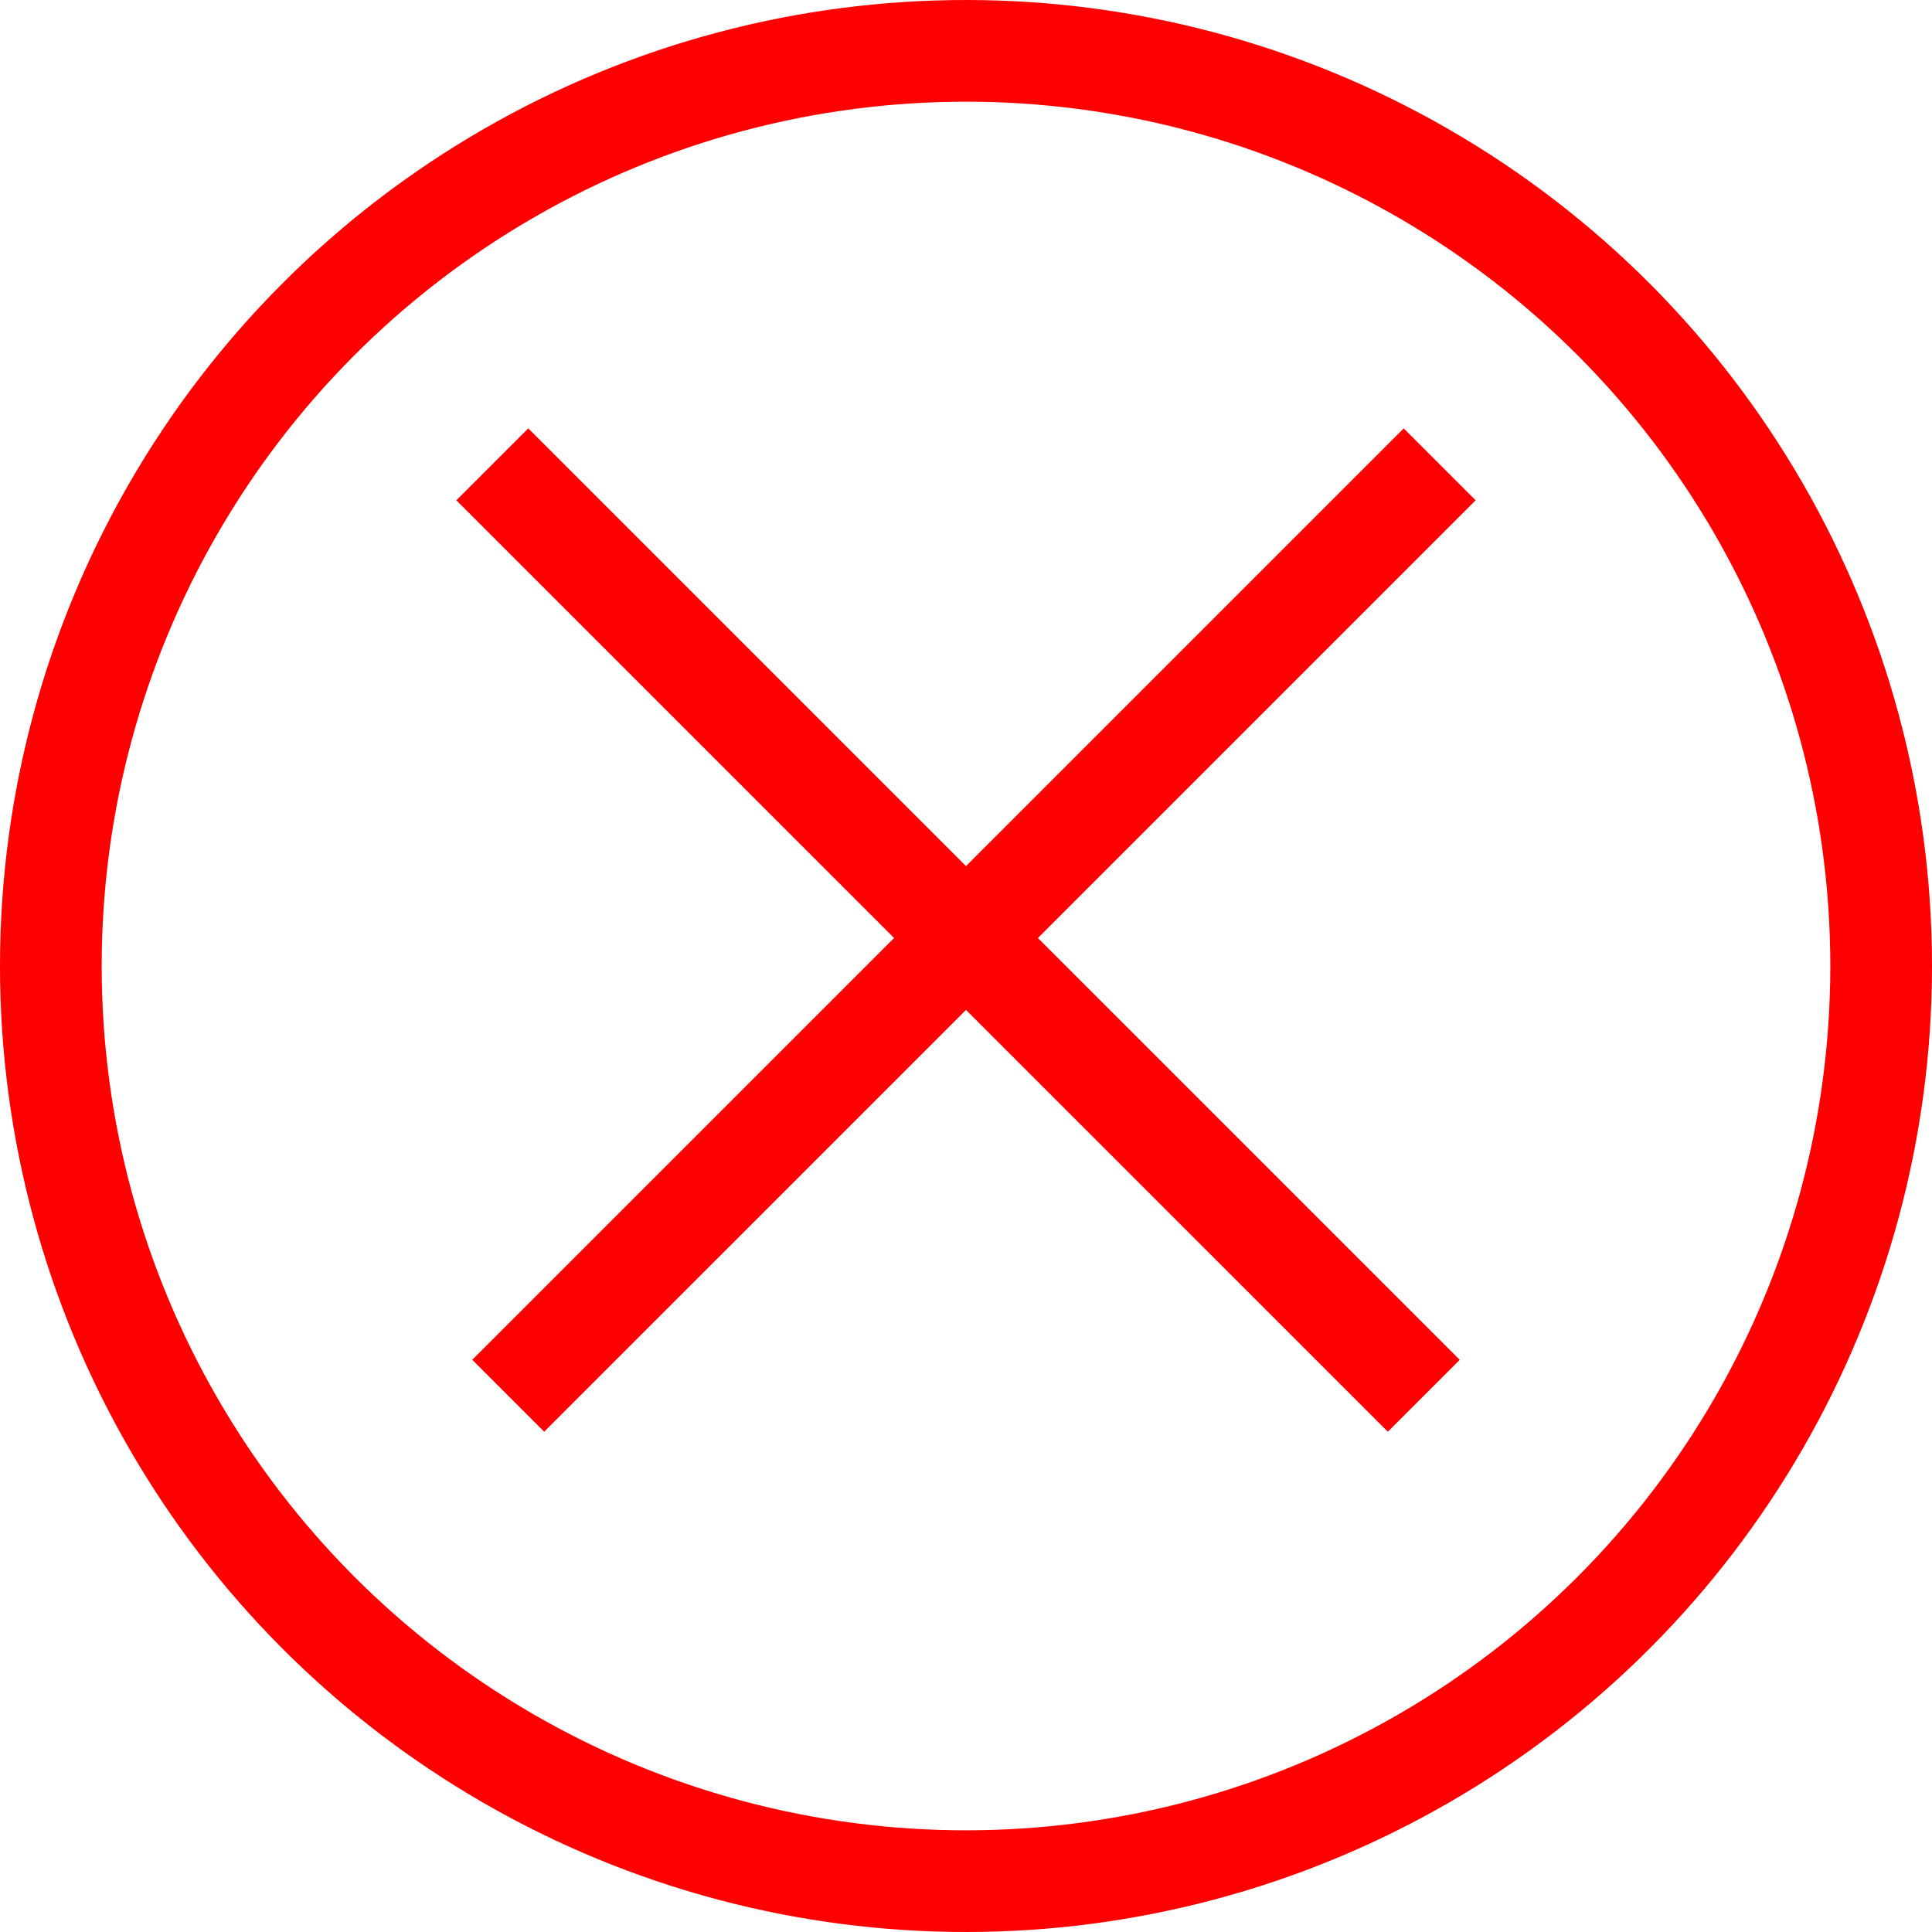 <?xml version="1.0"?>
<svg viewBox="0 0 38 38" fill="none" stroke="#FF0000" xmlns="http://www.w3.org/2000/svg">
  <circle cx="19" cy="19" r="18" stroke-width="2"/>
  <line x1="9.996" y1="27.453" x2="28.317" y2="9.133" stroke-width="2"/>
  <line x1="9.683" y1="9.133" x2="28.004" y2="27.453" stroke-width="2"/>
</svg>
